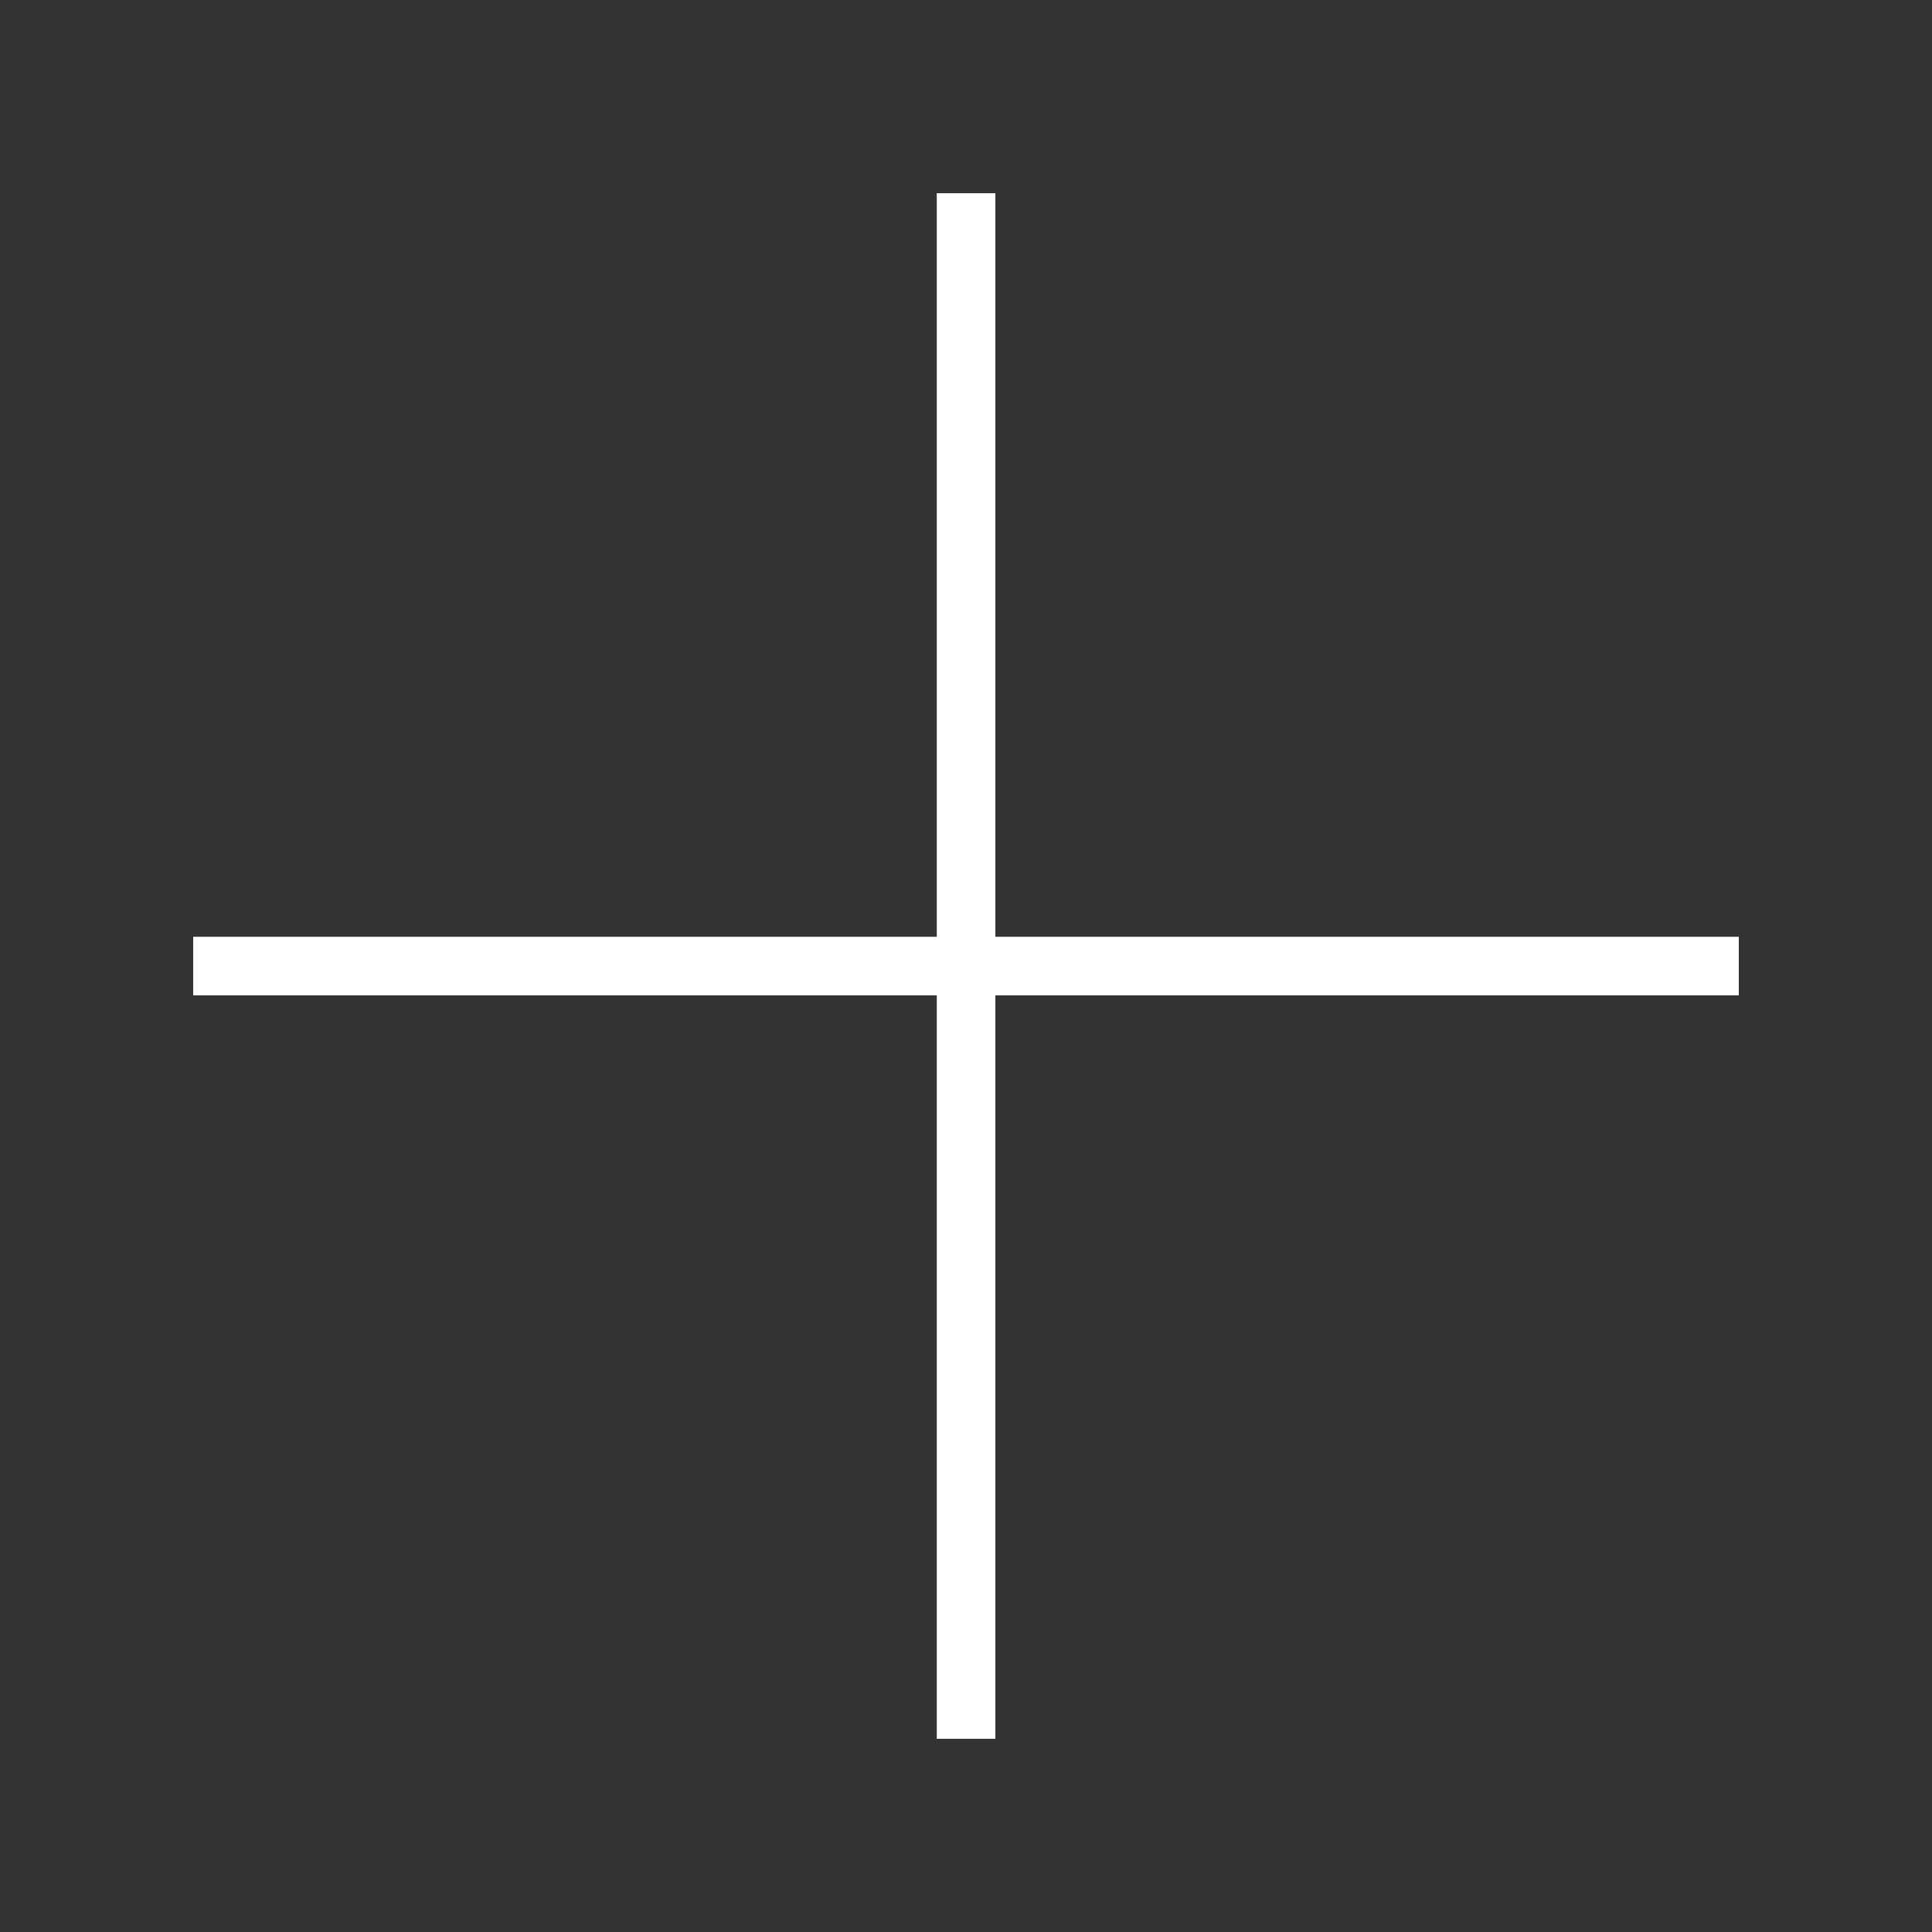 <svg xmlns="http://www.w3.org/2000/svg" xmlns:xlink="http://www.w3.org/1999/xlink" width="500" zoomAndPan="magnify" viewBox="0 0 375 375" height="500" preserveAspectRatio="xMidYMid meet" version="1.0"><rect x="0" y="0" width="375" height="375" fill="#333333" stroke="none"/><defs><clipPath id="36f31f24d3"><path d="M 37.5 37.5 L 337.5 37.5 L 337.5 337.5 L 37.5 337.5 Z M 37.5 37.5 " clip-rule="nonzero"/></clipPath><clipPath id="b69b5313ef"><path d="M 109.363 109.363 L 265.363 109.363 L 265.363 265.363 L 109.363 265.363 Z M 109.363 109.363 " clip-rule="nonzero"/></clipPath></defs><g clip-path="url(#36f31f24d3)"><path fill="#ffffff" d="M 193.199 181.828 L 193.199 37.5 L 181.828 37.5 L 181.828 181.828 L 37.5 181.828 L 37.5 193.199 L 181.828 193.199 L 181.828 337.5 L 193.199 337.5 L 193.199 193.199 L 337.5 193.199 L 337.5 181.828 L 193.199 181.828 " fill-opacity="1" fill-rule="nonzero"/></g><g clip-path="url(#b69b5313ef)"><path fill="#ffffff" d="M 190.469 184.543 L 190.469 109.363 L 184.543 109.363 L 184.543 184.543 L 109.363 184.543 L 109.363 190.469 L 184.543 190.469 L 184.543 265.633 L 190.469 265.633 L 190.469 190.469 L 265.633 190.469 L 265.633 184.543 L 190.469 184.543 " fill-opacity="1" fill-rule="nonzero"/></g></svg>